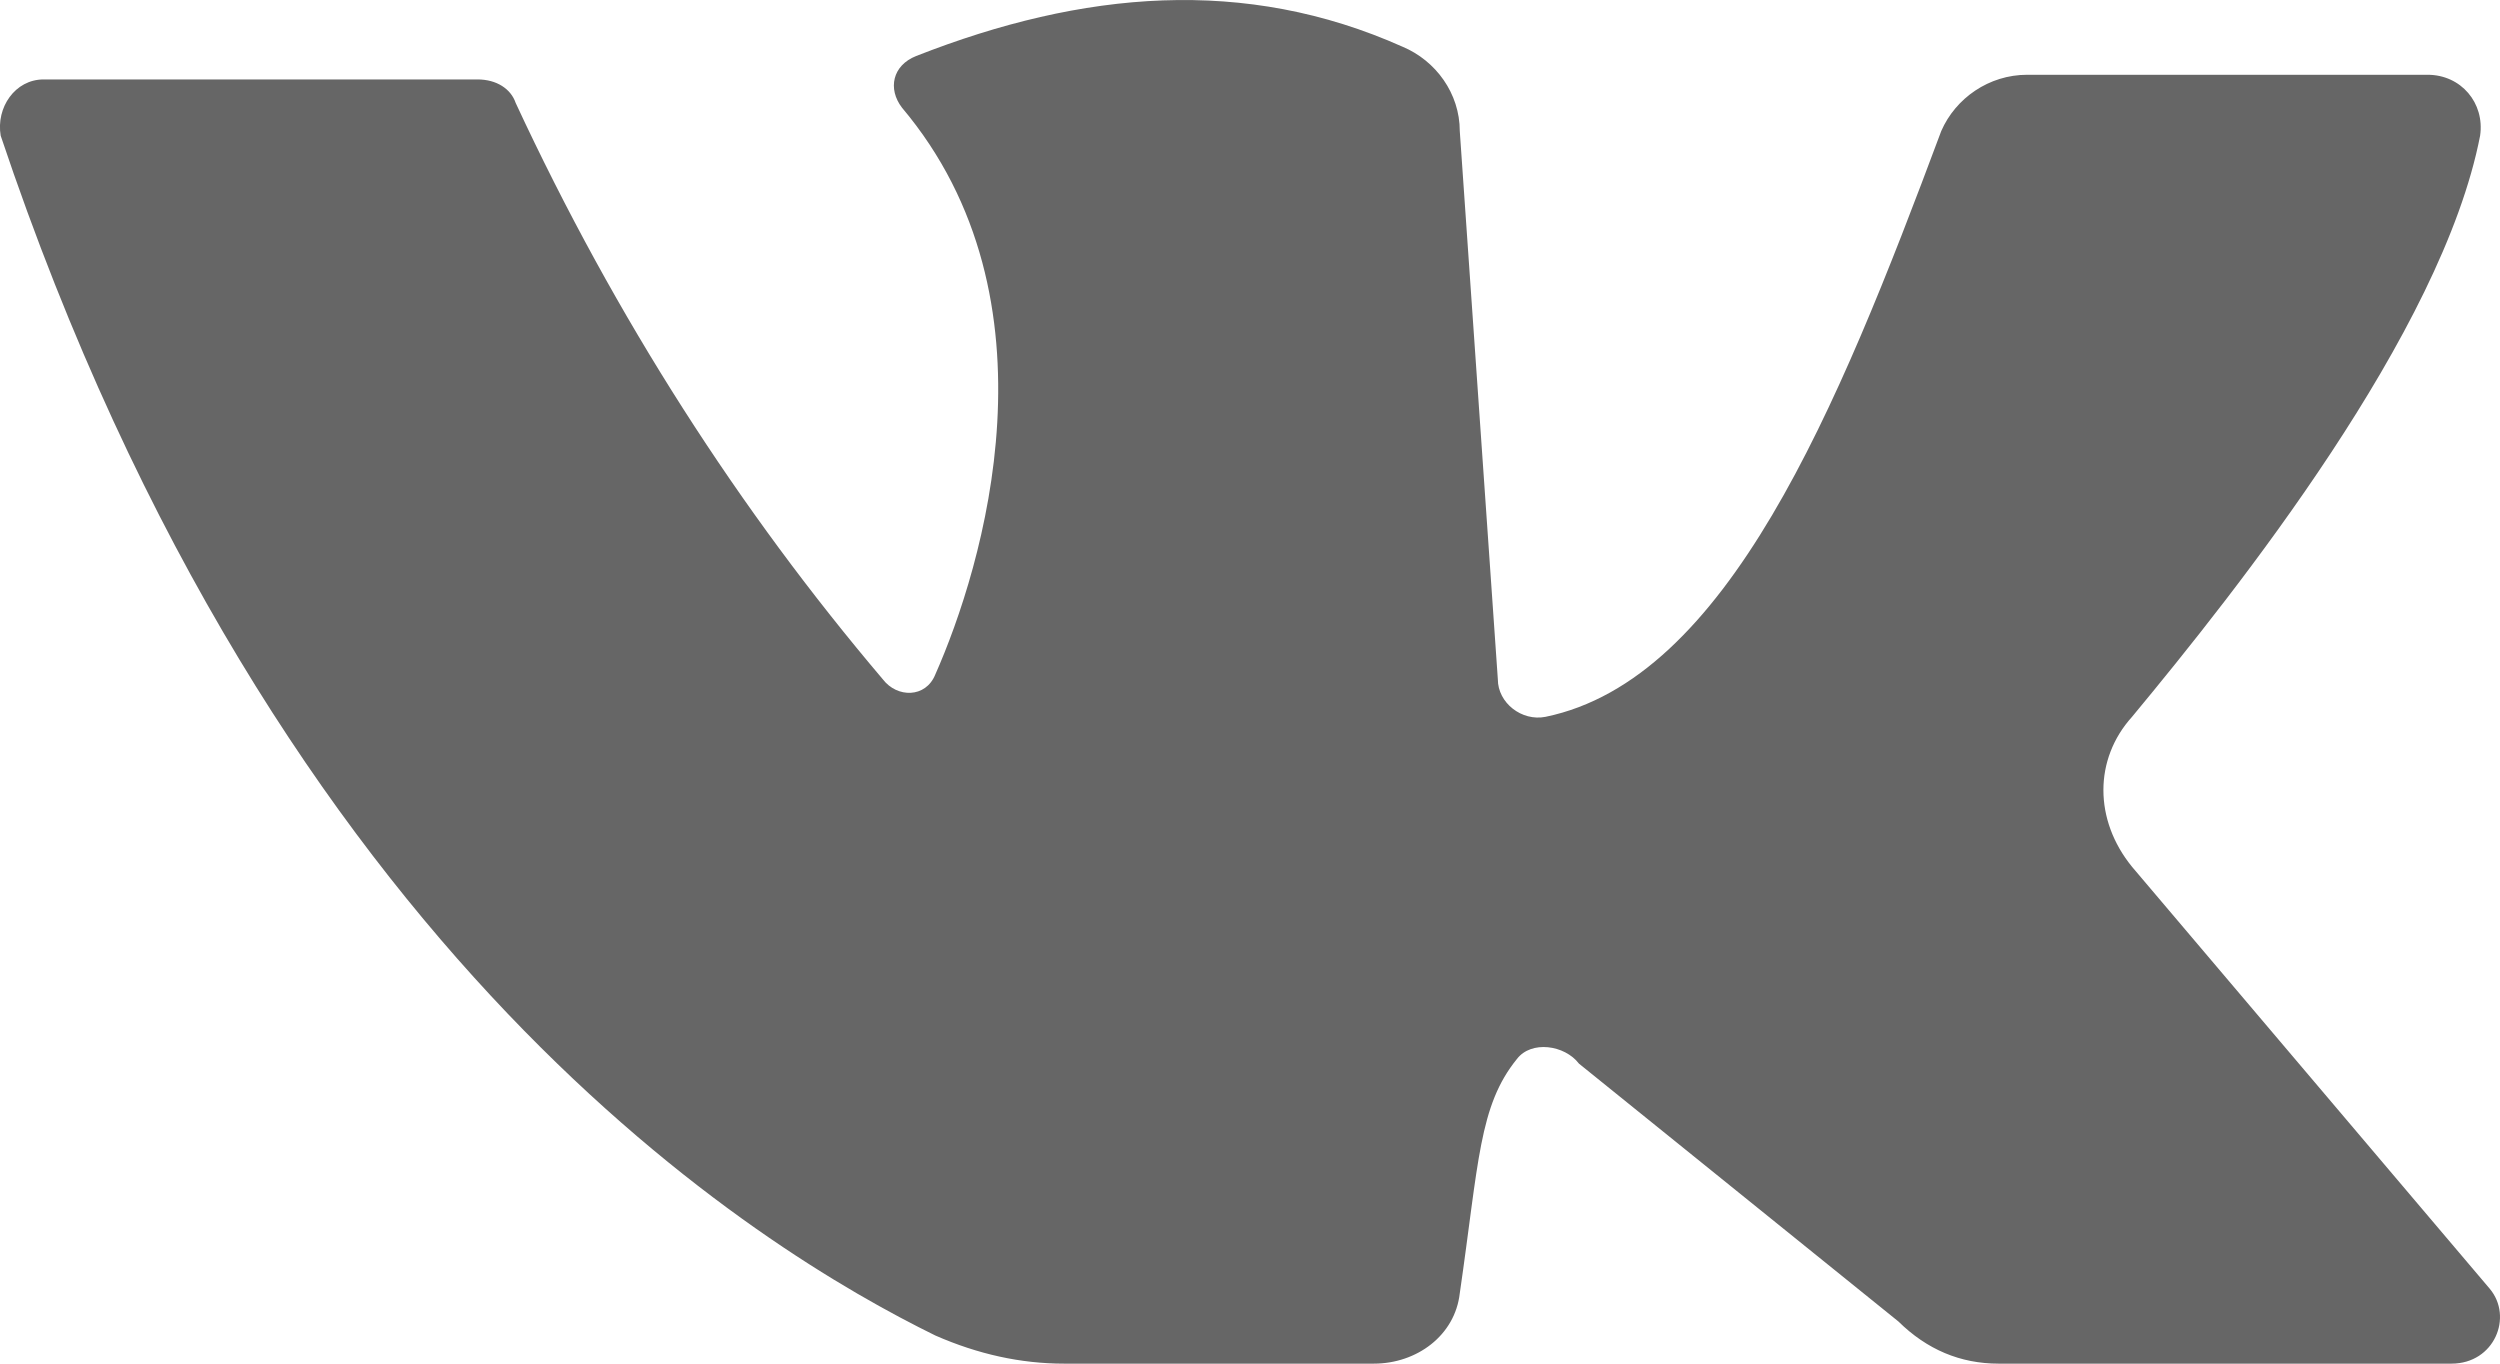 <svg width="22" height="12" viewBox="0 0 22 12" fill="none" xmlns="http://www.w3.org/2000/svg">
<path d="M0.384 0.699C1.391 0.699 3.489 0.699 4.202 0.699C4.37 0.699 4.496 0.782 4.538 0.906C5.419 2.803 6.51 4.494 7.769 5.978C7.895 6.143 8.146 6.143 8.23 5.937C8.65 4.989 9.363 2.638 7.937 0.947C7.811 0.782 7.853 0.576 8.062 0.493C9.531 -0.084 10.957 -0.208 12.342 0.411C12.636 0.534 12.846 0.823 12.846 1.153L13.181 5.978C13.181 6.185 13.391 6.35 13.601 6.308C15.195 5.978 16.16 3.628 17.083 1.153C17.209 0.864 17.503 0.658 17.839 0.658H21.363C21.657 0.658 21.867 0.906 21.825 1.194C21.489 2.926 19.685 5.195 18.762 6.308C18.426 6.68 18.426 7.216 18.762 7.628L21.909 11.34C22.118 11.588 21.951 12 21.573 12H17.587C17.251 12 16.957 11.876 16.706 11.629L13.895 9.36C13.769 9.195 13.475 9.154 13.349 9.319C13.014 9.732 13.014 10.226 12.846 11.381C12.804 11.752 12.468 12 12.09 12H9.363C8.985 12 8.608 11.918 8.23 11.752C6.72 11.01 2.44 8.453 0.006 1.194C-0.036 0.947 0.132 0.699 0.384 0.699Z" fill="#666666"/>
</svg>
